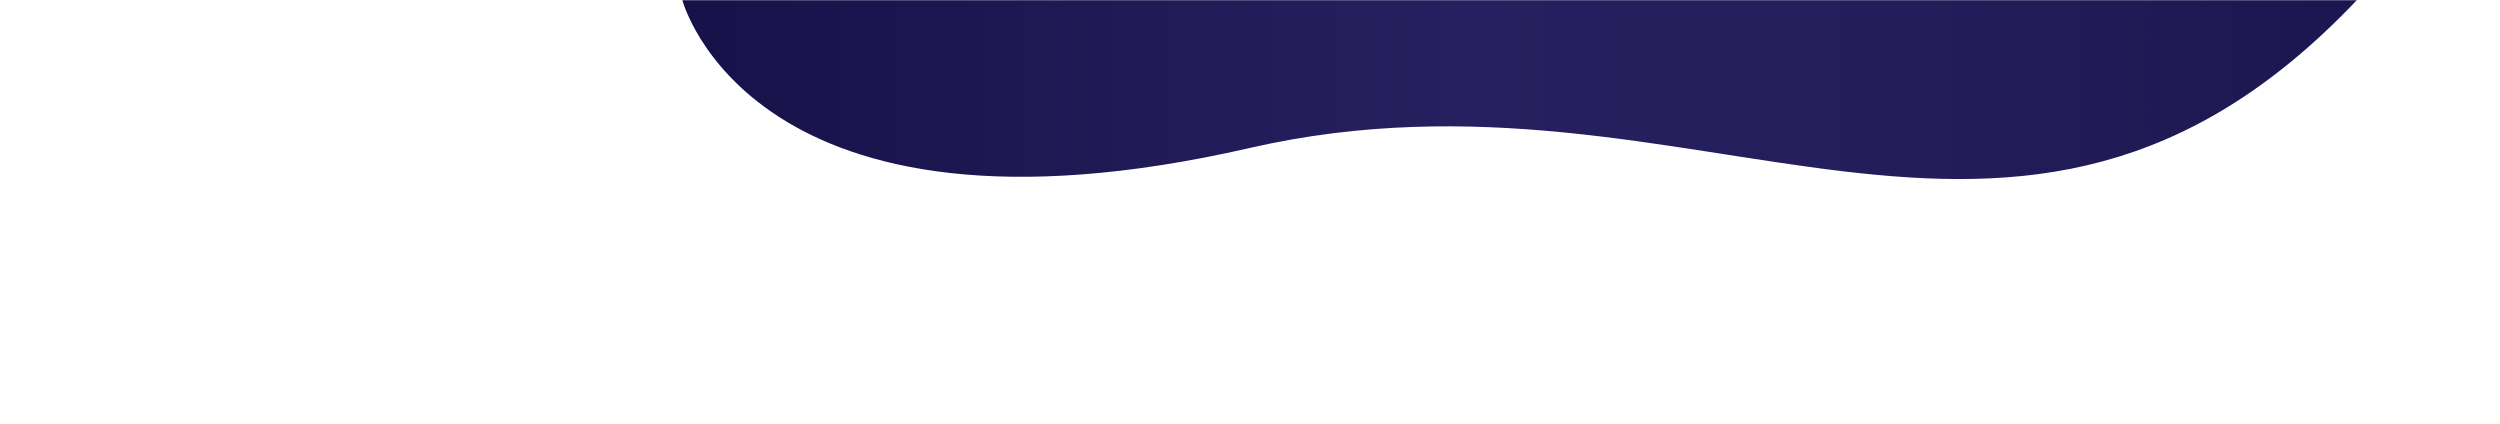 <svg width="100%" viewBox="0 0 1440 244" fill="none" xmlns="http://www.w3.org/2000/svg">
<mask id="mask0_1312_556" style="mask-type:alpha" maskUnits="userSpaceOnUse" x="0" y="0" width="1440" height="244">
<rect width="1440" height="244" fill="#D9D9D9"/>
</mask>
<g mask="url(#mask0_1312_556)">
<path d="M393 0C393 0 432.4 151.1 720 85.2C978.3 26.1 1159.9 208.6 1357.6 0H393Z" fill="url(#paint0_linear_1312_556)"/>
</g>
<defs>
<linearGradient id="paint0_linear_1312_556" x1="0.468" y1="51.552" x2="1746.8" y2="51.552" gradientUnits="userSpaceOnUse">
<stop stop-color="#080534"/>
<stop offset="0.484" stop-color="#272060"/>
<stop offset="0.633" stop-color="#241D5B"/>
<stop offset="0.803" stop-color="#1A154D"/>
<stop offset="0.983" stop-color="#0A0737"/>
<stop offset="1" stop-color="#080534"/>
</linearGradient>
</defs>
</svg>
